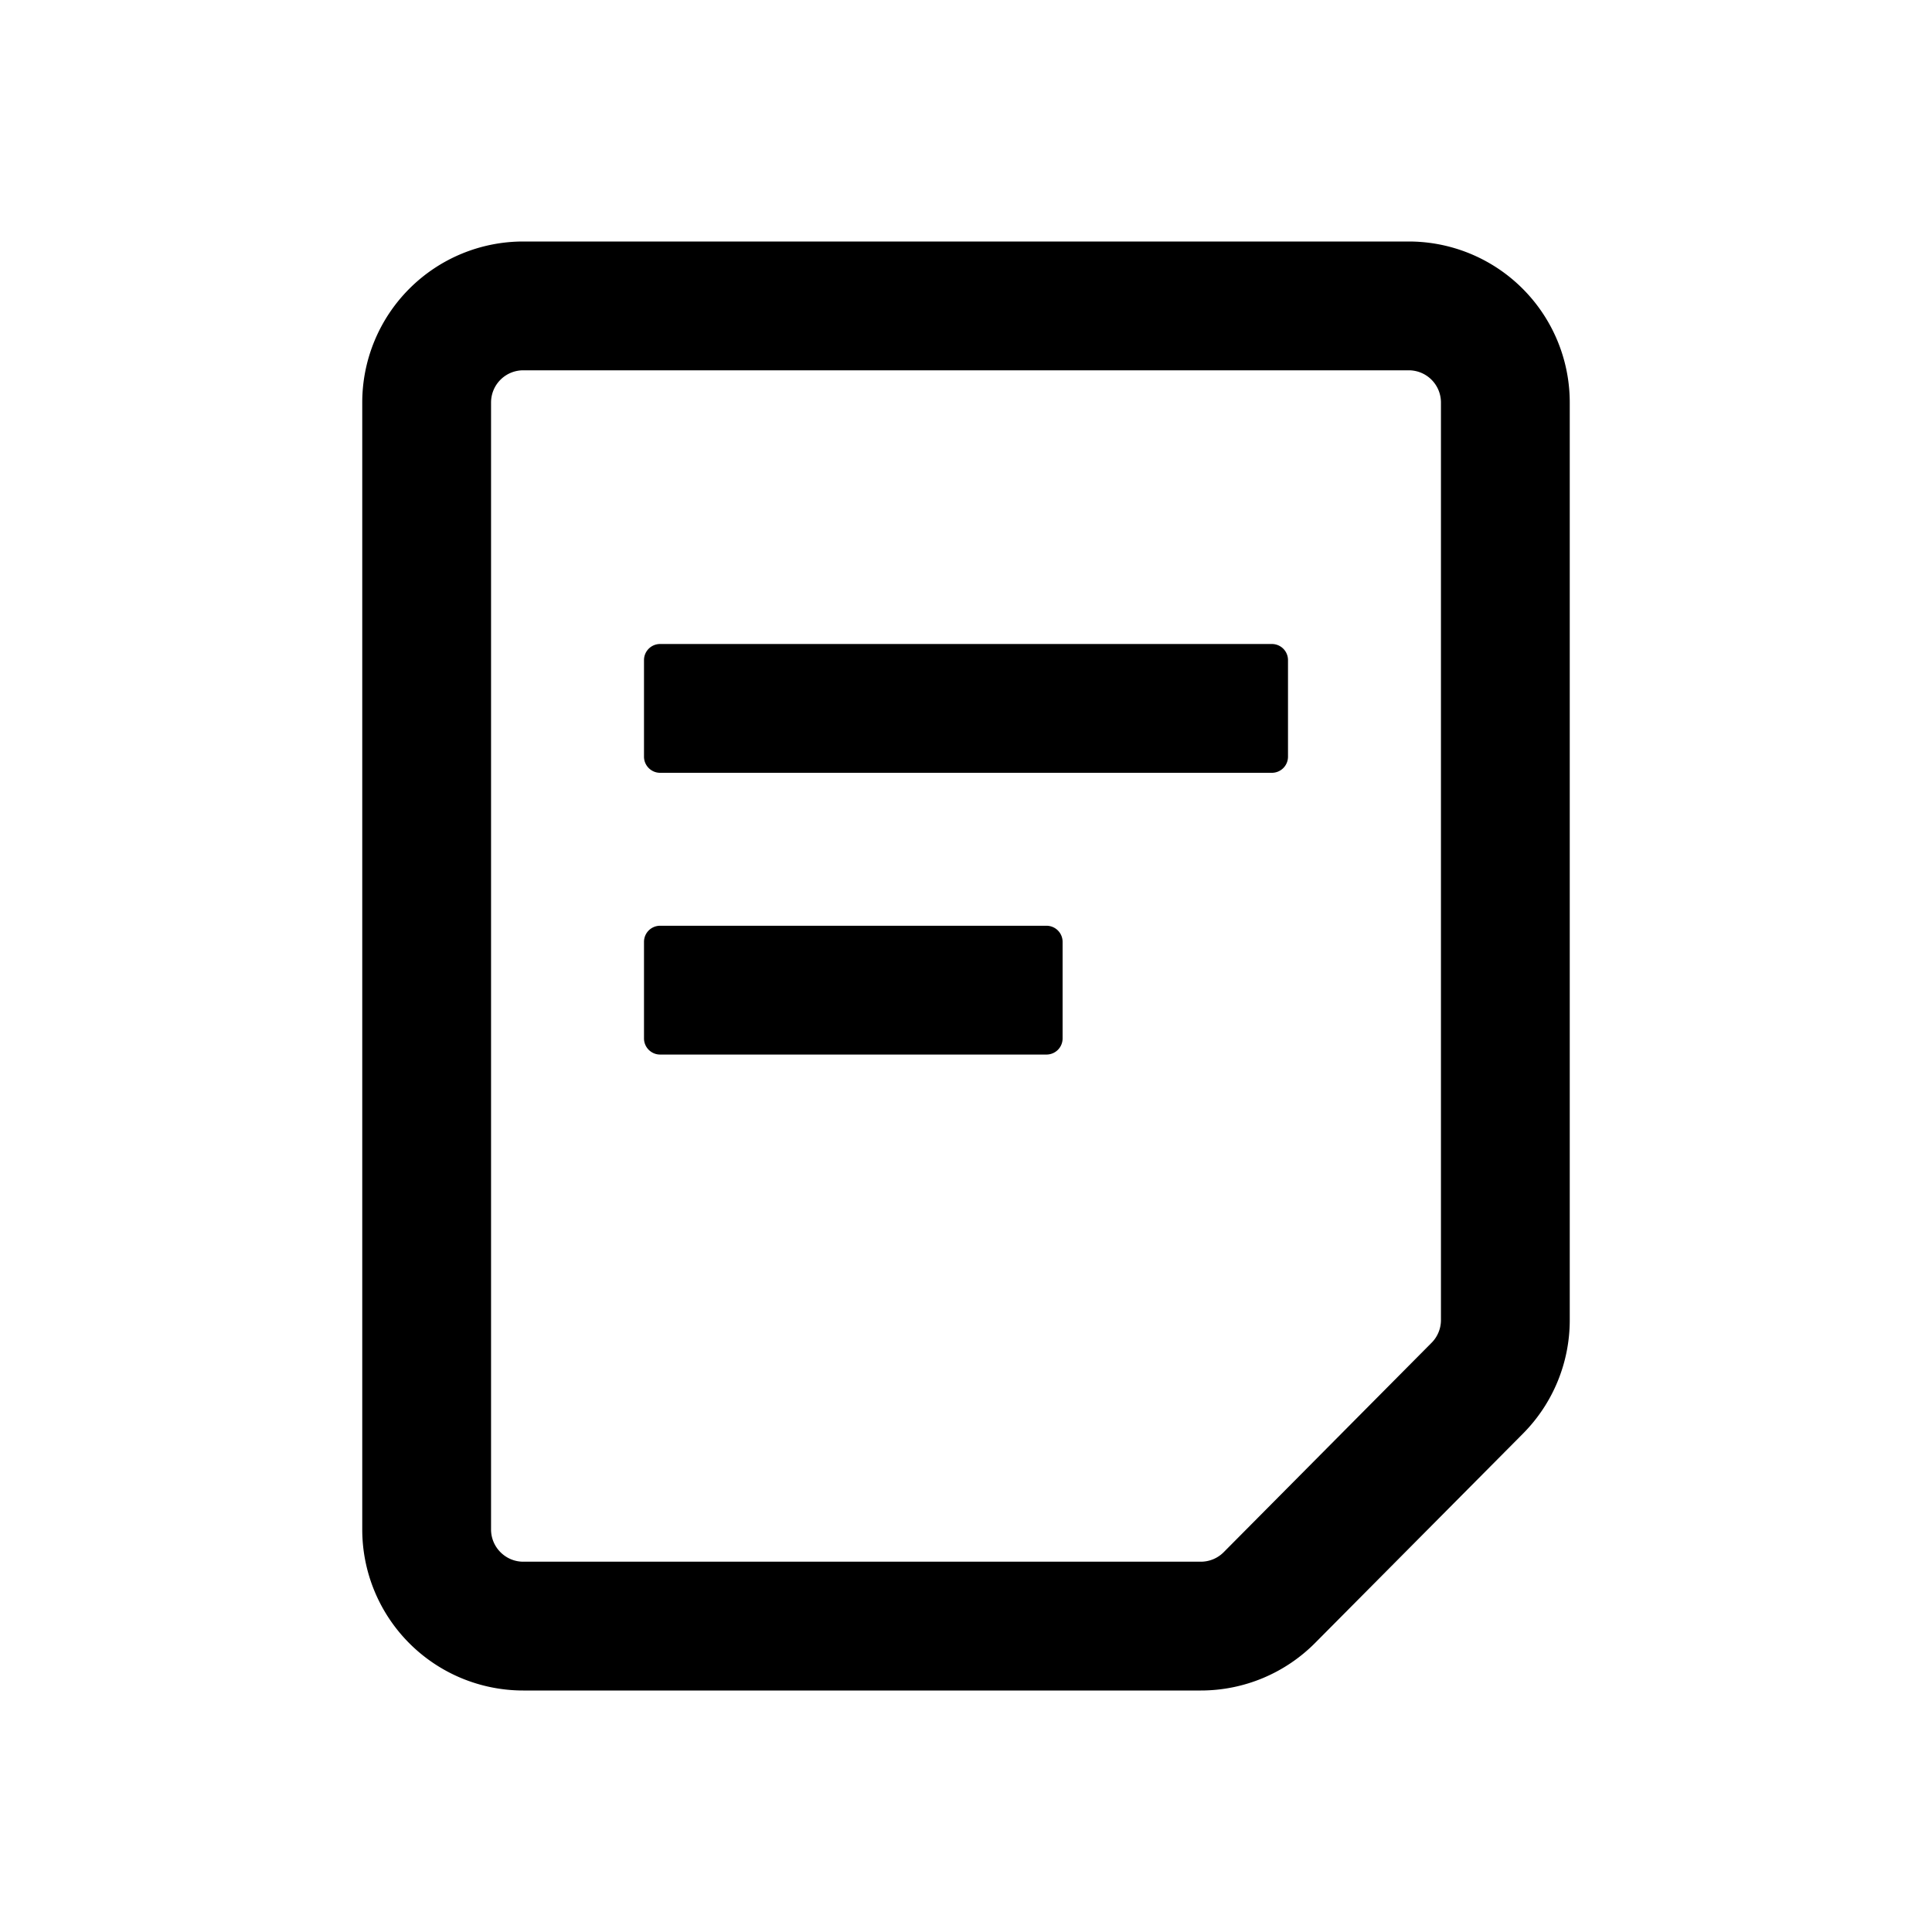 <svg width="24" height="24" fill="none" xmlns="http://www.w3.org/2000/svg"><path fill-rule="evenodd" clip-rule="evenodd" d="M17.5 4.6h-11a.4.4 0 0 0-.4.4v14c0 .22.18.4.4.4h8.417a.4.4 0 0 0 .284-.118l2.583-2.602a.4.4 0 0 0 .116-.282V5a.4.4 0 0 0-.4-.4ZM6.5 3h11a2 2 0 0 1 2 2v11.398a2 2 0 0 1-.58 1.41l-2.583 2.601a2 2 0 0 1-1.42.591H6.5a2 2 0 0 1-2-2V5a2 2 0 0 1 2-2Z" fill="#000"/><path d="M8 9.4c0 .11.09.2.2.2h7.6a.2.2 0 0 0 .2-.2V8.2a.2.2 0 0 0-.2-.2H8.2a.2.2 0 0 0-.2.2v1.2ZM8 12.9c0 .11.09.2.2.2H13a.2.2 0 0 0 .2-.2v-1.2a.2.2 0 0 0-.2-.2H8.2a.2.2 0 0 0-.2.2v1.2Z" fill="#000"/></svg>